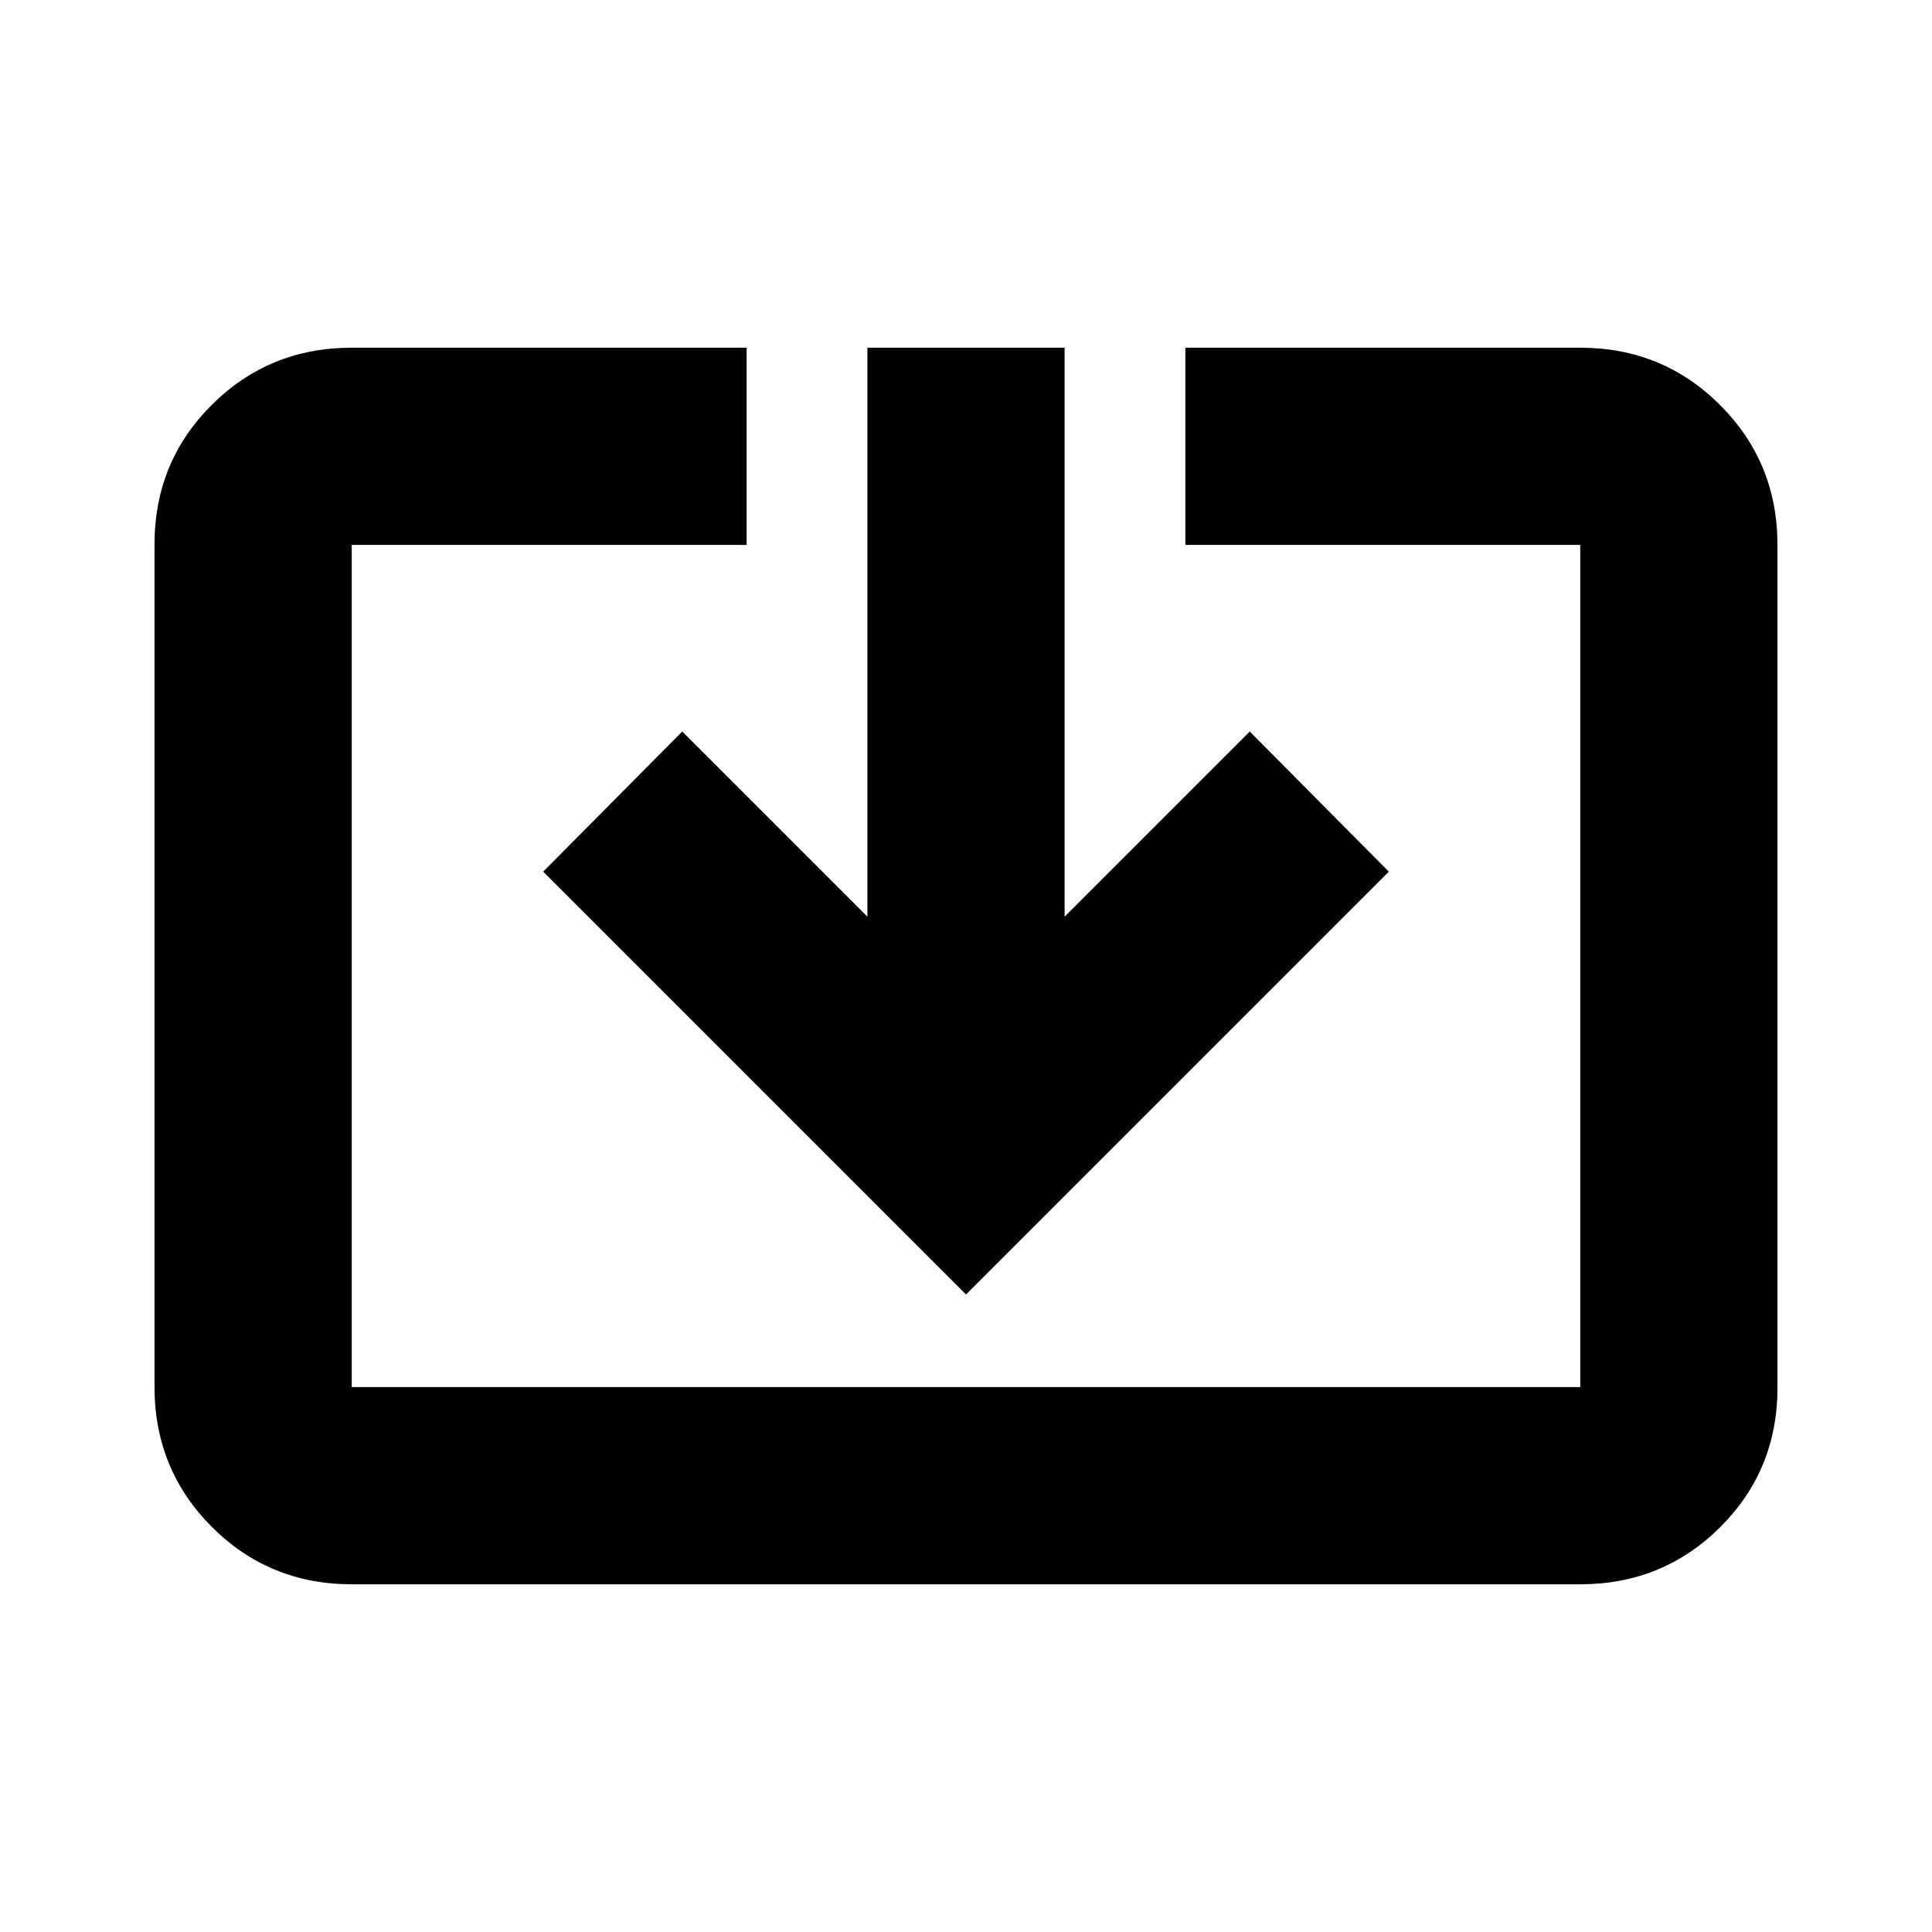 <svg xmlns="http://www.w3.org/2000/svg" height="20" viewBox="0 -960 960 960" width="20"><path d="M174.78-172.78q-41 0-69.5-28.51t-28.5-69.53V-689.5q0-41.02 28.5-69.37t69.5-28.35H371v98H174.78v418.44h610.44v-418.44H589v-98h196.22q41 0 69.5 28.51t28.5 69.53v418.68q0 41.02-28.5 69.37t-69.5 28.35H174.78Zm305.22-144L269.91-526.87 339-596.52l92 92v-282.7h98v282.7l92-92 69.09 69.65L480-316.78Z"/></svg>